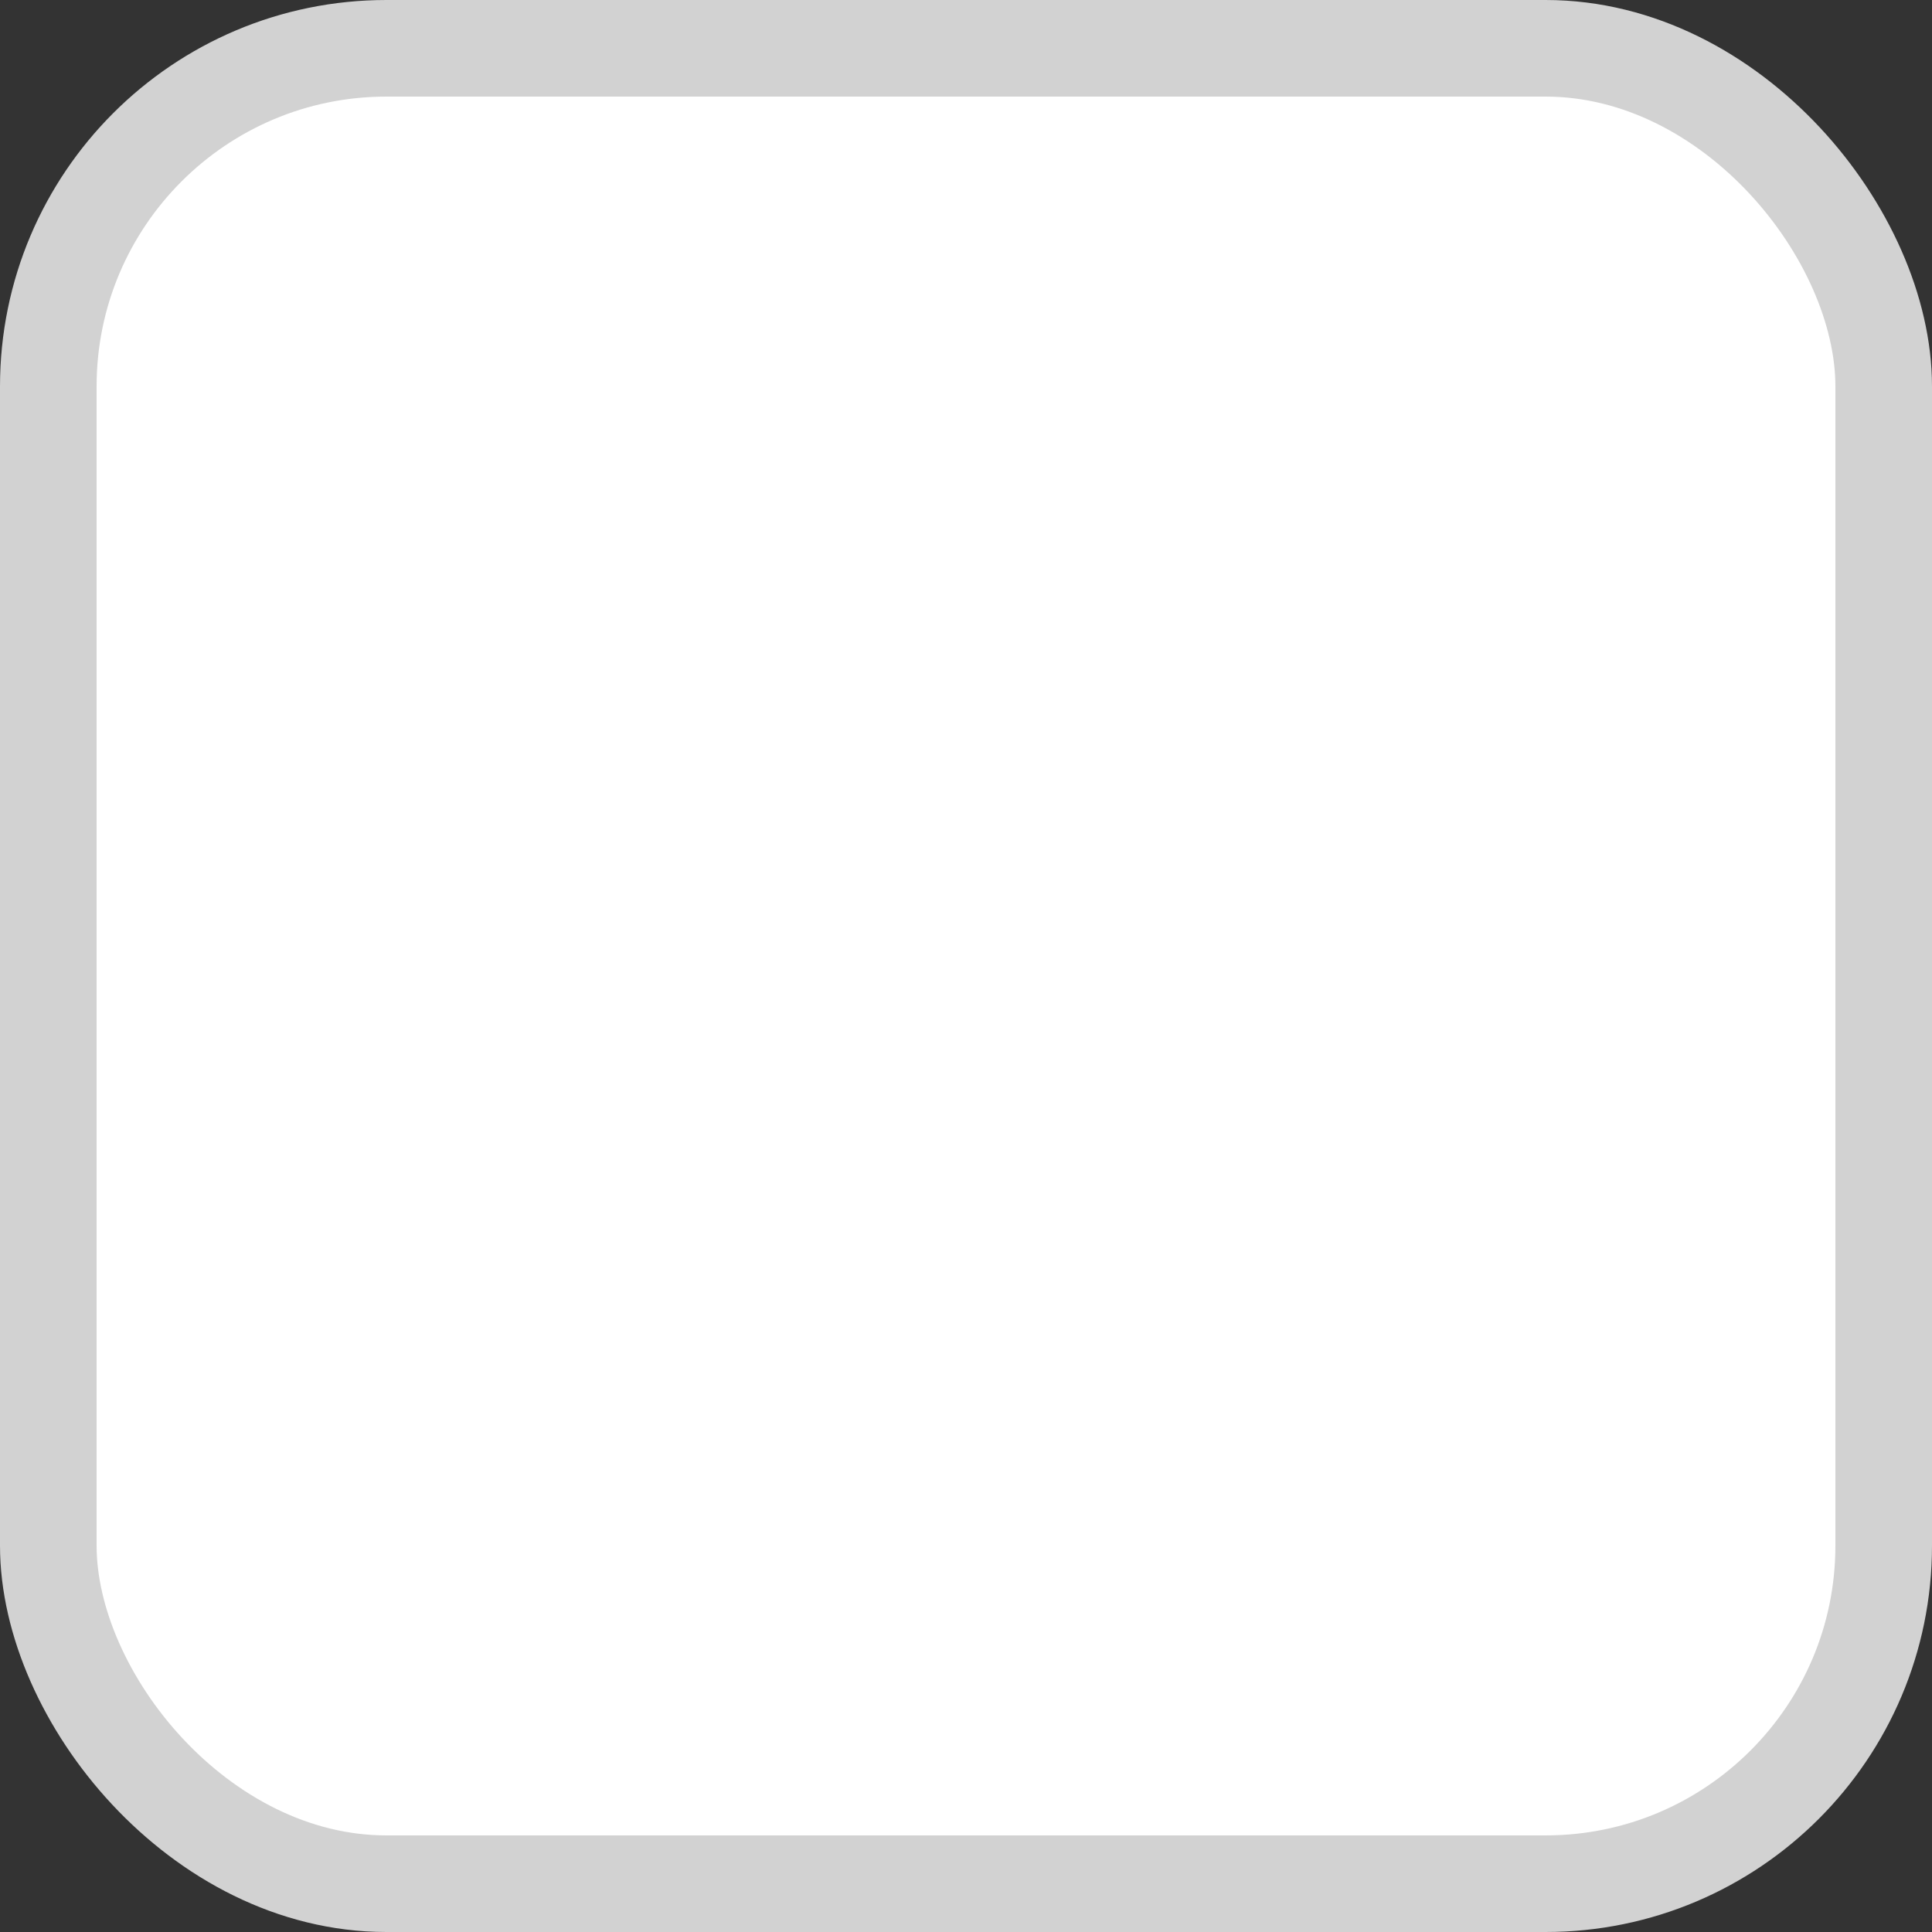 <svg width="20" height="20" viewBox="0 0 20 20" fill="none" xmlns="http://www.w3.org/2000/svg">
<rect x="0" y="0" width="20" height="20" fill="#333333" stroke="none"/>
<g clip-path="url(#clip0_207_5078)">
<rect x="0.5" y="0.5" width="19" height="19" rx="3.5" fill="white"/>
<rect x="0.5" y="0.5" width="19" height="19" rx="3.5" stroke="#D2D2D2"/>
</g>
<defs>
<clipPath id="clip0_207_5078">
<rect width="20" height="20" fill="white"/>
</clipPath>
</defs>
</svg>
